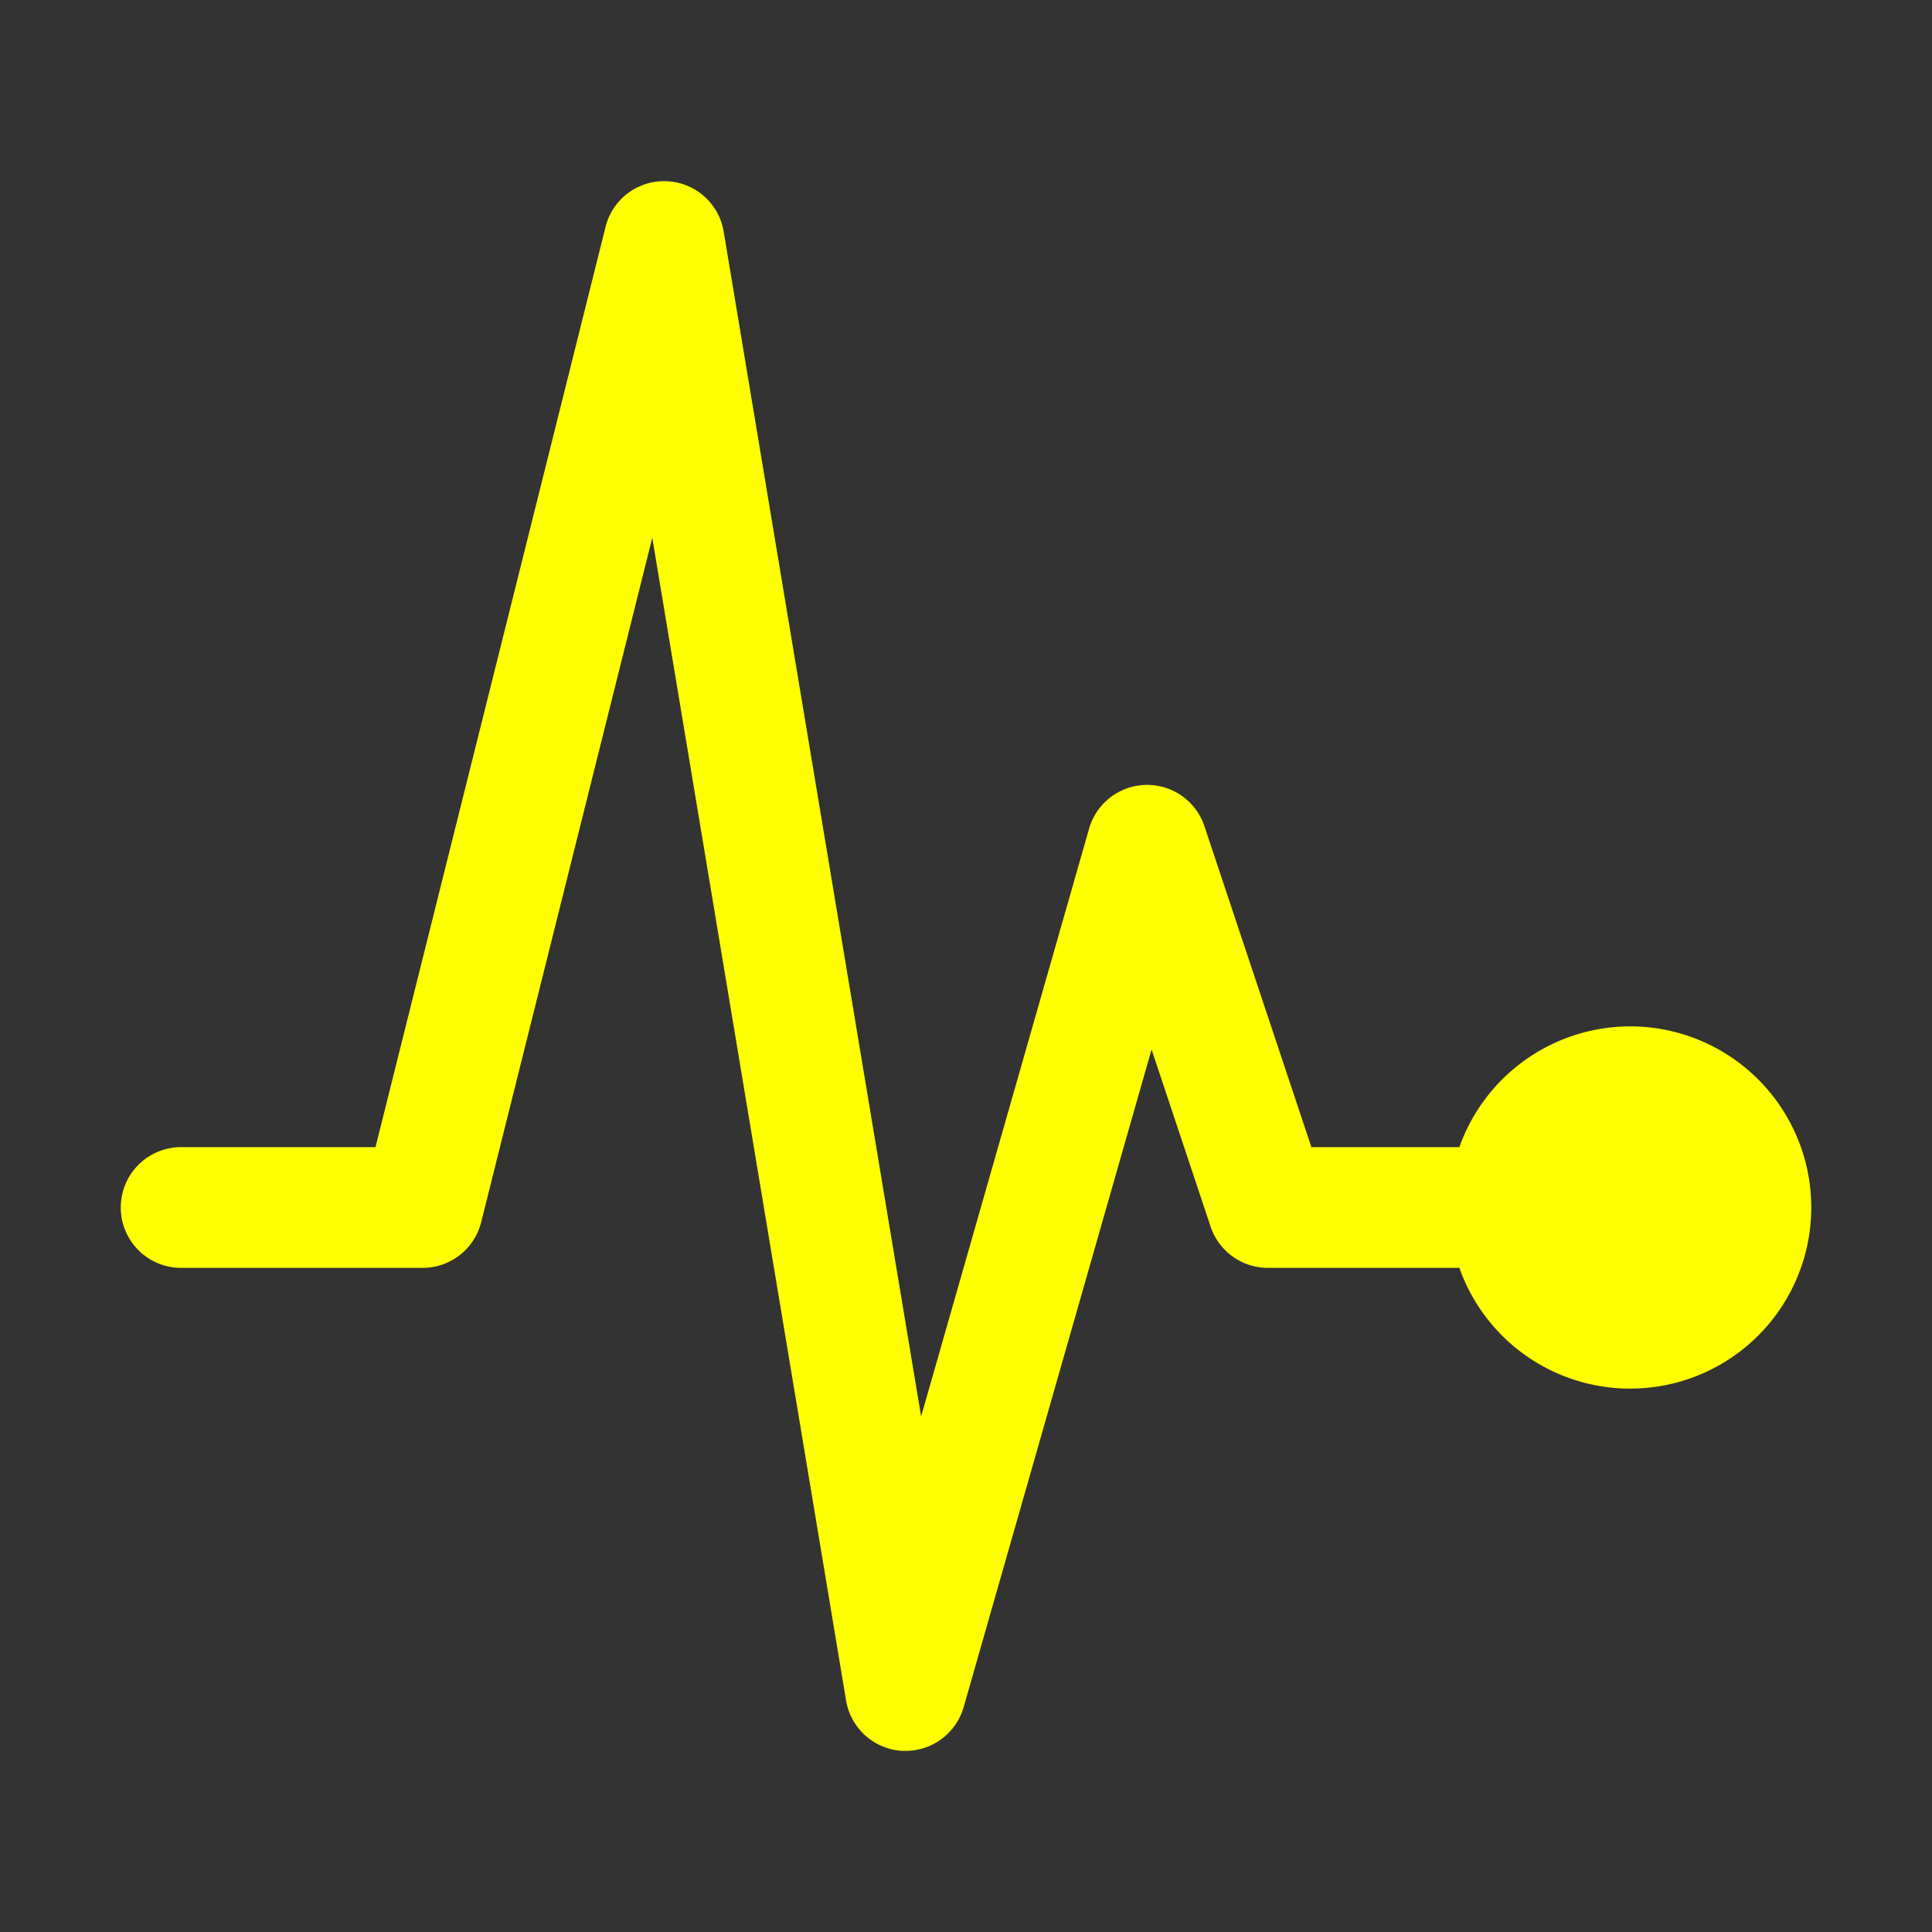 <svg xmlns="http://www.w3.org/2000/svg" width="512" fill="#ffee5" height="512" viewBox="0 0 512 512">
	<rect x="0" y="0" width="512" height="512" fill="#333333" stroke="none"/>
	<title>
		ionicons-v5-p
	</title>
	<path style="fill:yellow;" d="M432,272a48.09,48.09,0,0,0-45.25,32H347.53l-28.35-85.06a16,16,0,0,0-30.56.66L244.11,375.36l-52.33-314a16,16,0,0,0-31.3-1.25L99.51,304H48a16,16,0,0,0,0,32h64a16,16,0,0,0,15.52-12.12l45.34-181.37,51.36,308.12A16,16,0,0,0,239.1,464c.3,0,.6,0,.91,0a16,16,0,0,0,15.37-11.6l49.8-174.28,15.64,46.94A16,16,0,0,0,336,336h50.75A48,48,0,1,0,432,272Z" />
</svg>
